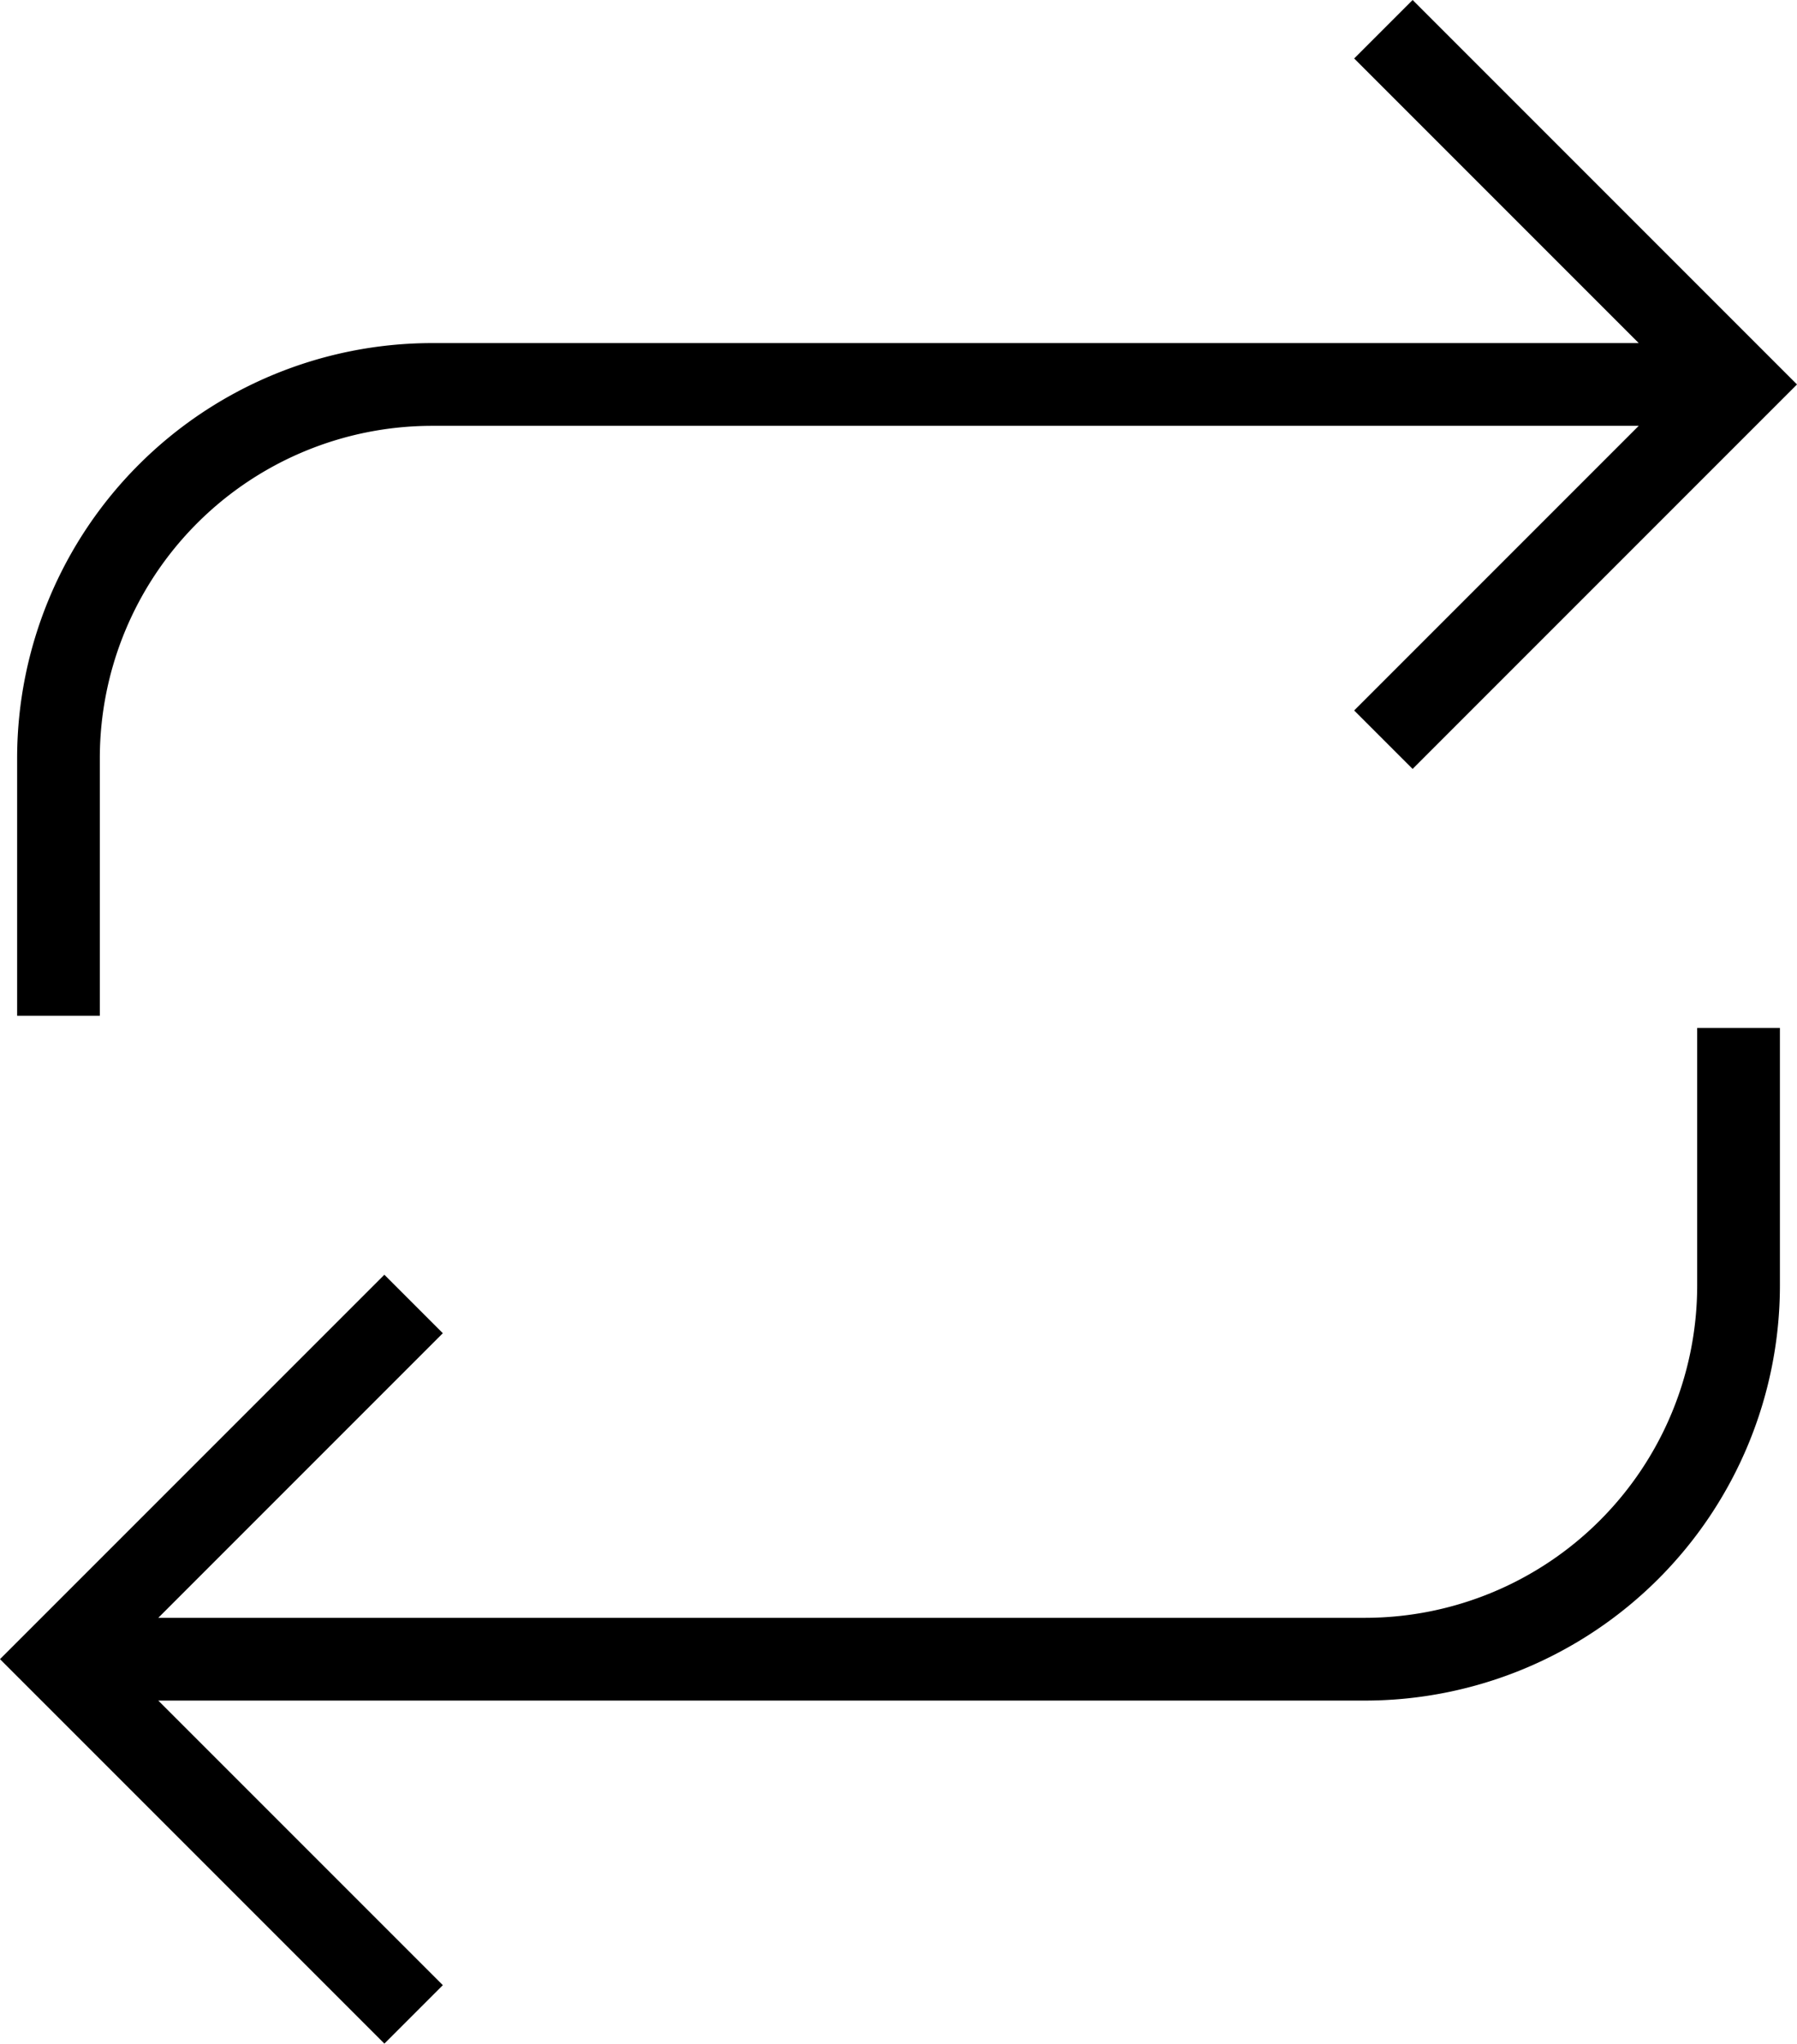 <svg xmlns="http://www.w3.org/2000/svg" viewBox="0 0 427.91 486.54"><title>6icon-load</title><g id="Слой_2" data-name="Слой 2"><g id="Layer_1" data-name="Layer 1"><path d="M336.38,0,322.46,13.92l67.76,67.76H102.83A98.86,98.86,0,0,0,4.08,180.43v61.39H23.77V180.43a79.14,79.14,0,0,1,79.06-79.05H390.22l-67.76,67.76,13.92,13.92,91.53-91.53Z"/><path d="M404.14,244.72v61.39a79.14,79.14,0,0,1-79.05,79.05H37.69l67.76-67.76L91.53,303.48,0,395l91.53,91.53,13.92-13.92L37.69,404.86h287.4a98.86,98.86,0,0,0,98.75-98.75V244.72Z"/></g></g></svg>
